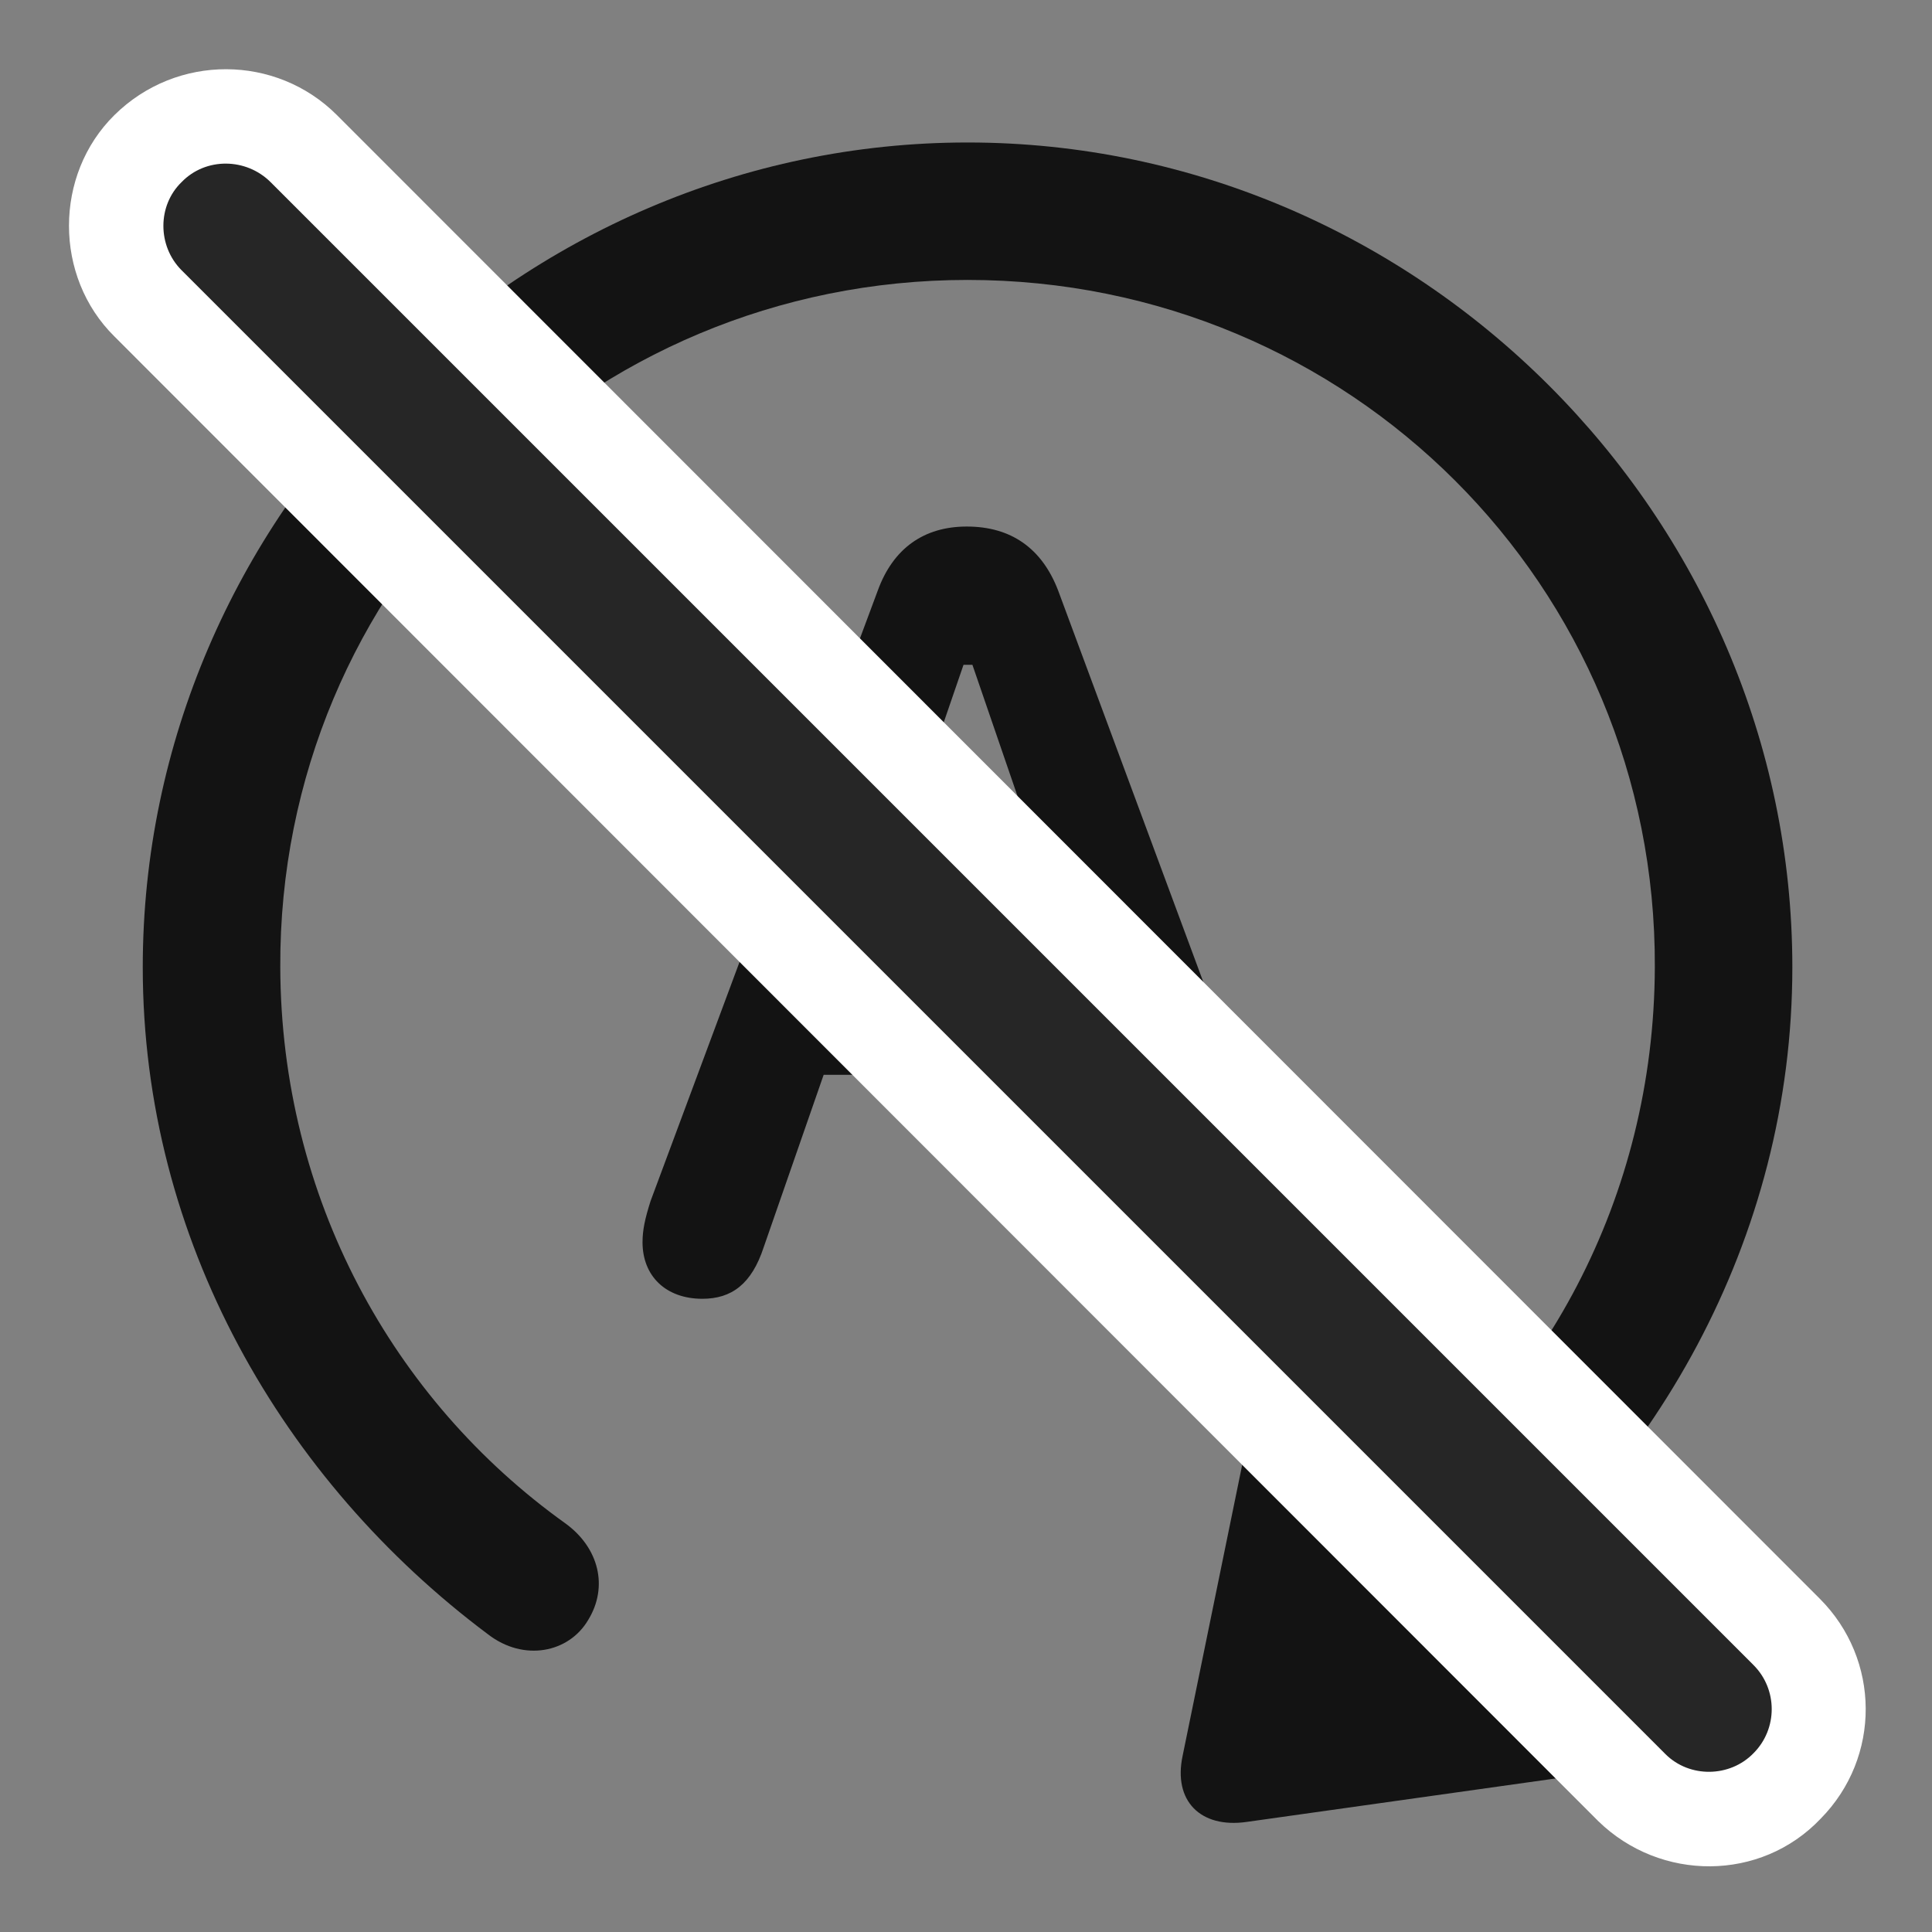 <svg width="28" height="28" viewBox="0 0 28 28" fill="none" xmlns="http://www.w3.org/2000/svg">
<rect x="0" y="0" width="28" height="28" fill="#808080" stroke="none"/>
<path d="M2.069 14.018C2.069 17.967 4.097 21.46 7.073 23.686C7.589 24.085 8.245 23.956 8.526 23.475C8.819 22.995 8.679 22.432 8.198 22.081C5.69 20.288 4.073 17.358 4.062 14.018C4.038 8.487 8.503 4.057 14.023 4.057C19.554 4.057 24.007 8.487 23.983 14.018C23.972 17.358 22.366 20.288 19.858 22.081C19.378 22.432 19.237 22.995 19.53 23.475C19.811 23.956 20.468 24.085 20.983 23.686C23.96 21.46 25.976 17.967 25.976 14.018C25.976 7.479 20.561 2.065 14.023 2.065C7.495 2.065 2.069 7.479 2.069 14.018ZM23.046 24.495L19.343 20.628C18.757 20.018 18.194 20.276 18.042 21.038L17.14 25.444C16.999 26.1 17.398 26.499 18.065 26.405L22.565 25.772C23.374 25.655 23.632 25.116 23.046 24.495ZM10.179 18.823C10.601 18.823 10.893 18.612 11.069 18.073L11.937 15.577H16.12L16.976 18.073C17.163 18.612 17.456 18.823 17.878 18.823C18.394 18.823 18.745 18.483 18.745 18.014C18.745 17.827 18.71 17.663 18.616 17.405L15.335 8.557C15.101 7.948 14.655 7.631 14.011 7.631C13.39 7.631 12.944 7.948 12.722 8.557L9.429 17.405C9.347 17.663 9.312 17.827 9.312 18.003C9.312 18.495 9.651 18.823 10.179 18.823ZM12.405 14.171L13.964 9.635H14.093L15.651 14.171H12.405Z" fill="black" fill-opacity="0.85"/>
<path d="M23.163 26.393C24.065 27.272 25.519 27.272 26.386 26.358C27.265 25.467 27.253 24.049 26.374 23.17L4.882 1.667C4.003 0.788 2.562 0.776 1.659 1.667C0.78 2.534 0.78 4.01 1.659 4.877L23.163 26.393Z" fill="white"/>
<path d="M24.136 25.421C24.487 25.772 25.073 25.76 25.413 25.409C25.765 25.057 25.765 24.483 25.413 24.131L3.921 2.639C3.569 2.288 2.983 2.276 2.632 2.639C2.28 2.979 2.28 3.565 2.632 3.917L24.136 25.421Z" fill="black" fill-opacity="0.85"/>
</svg>
